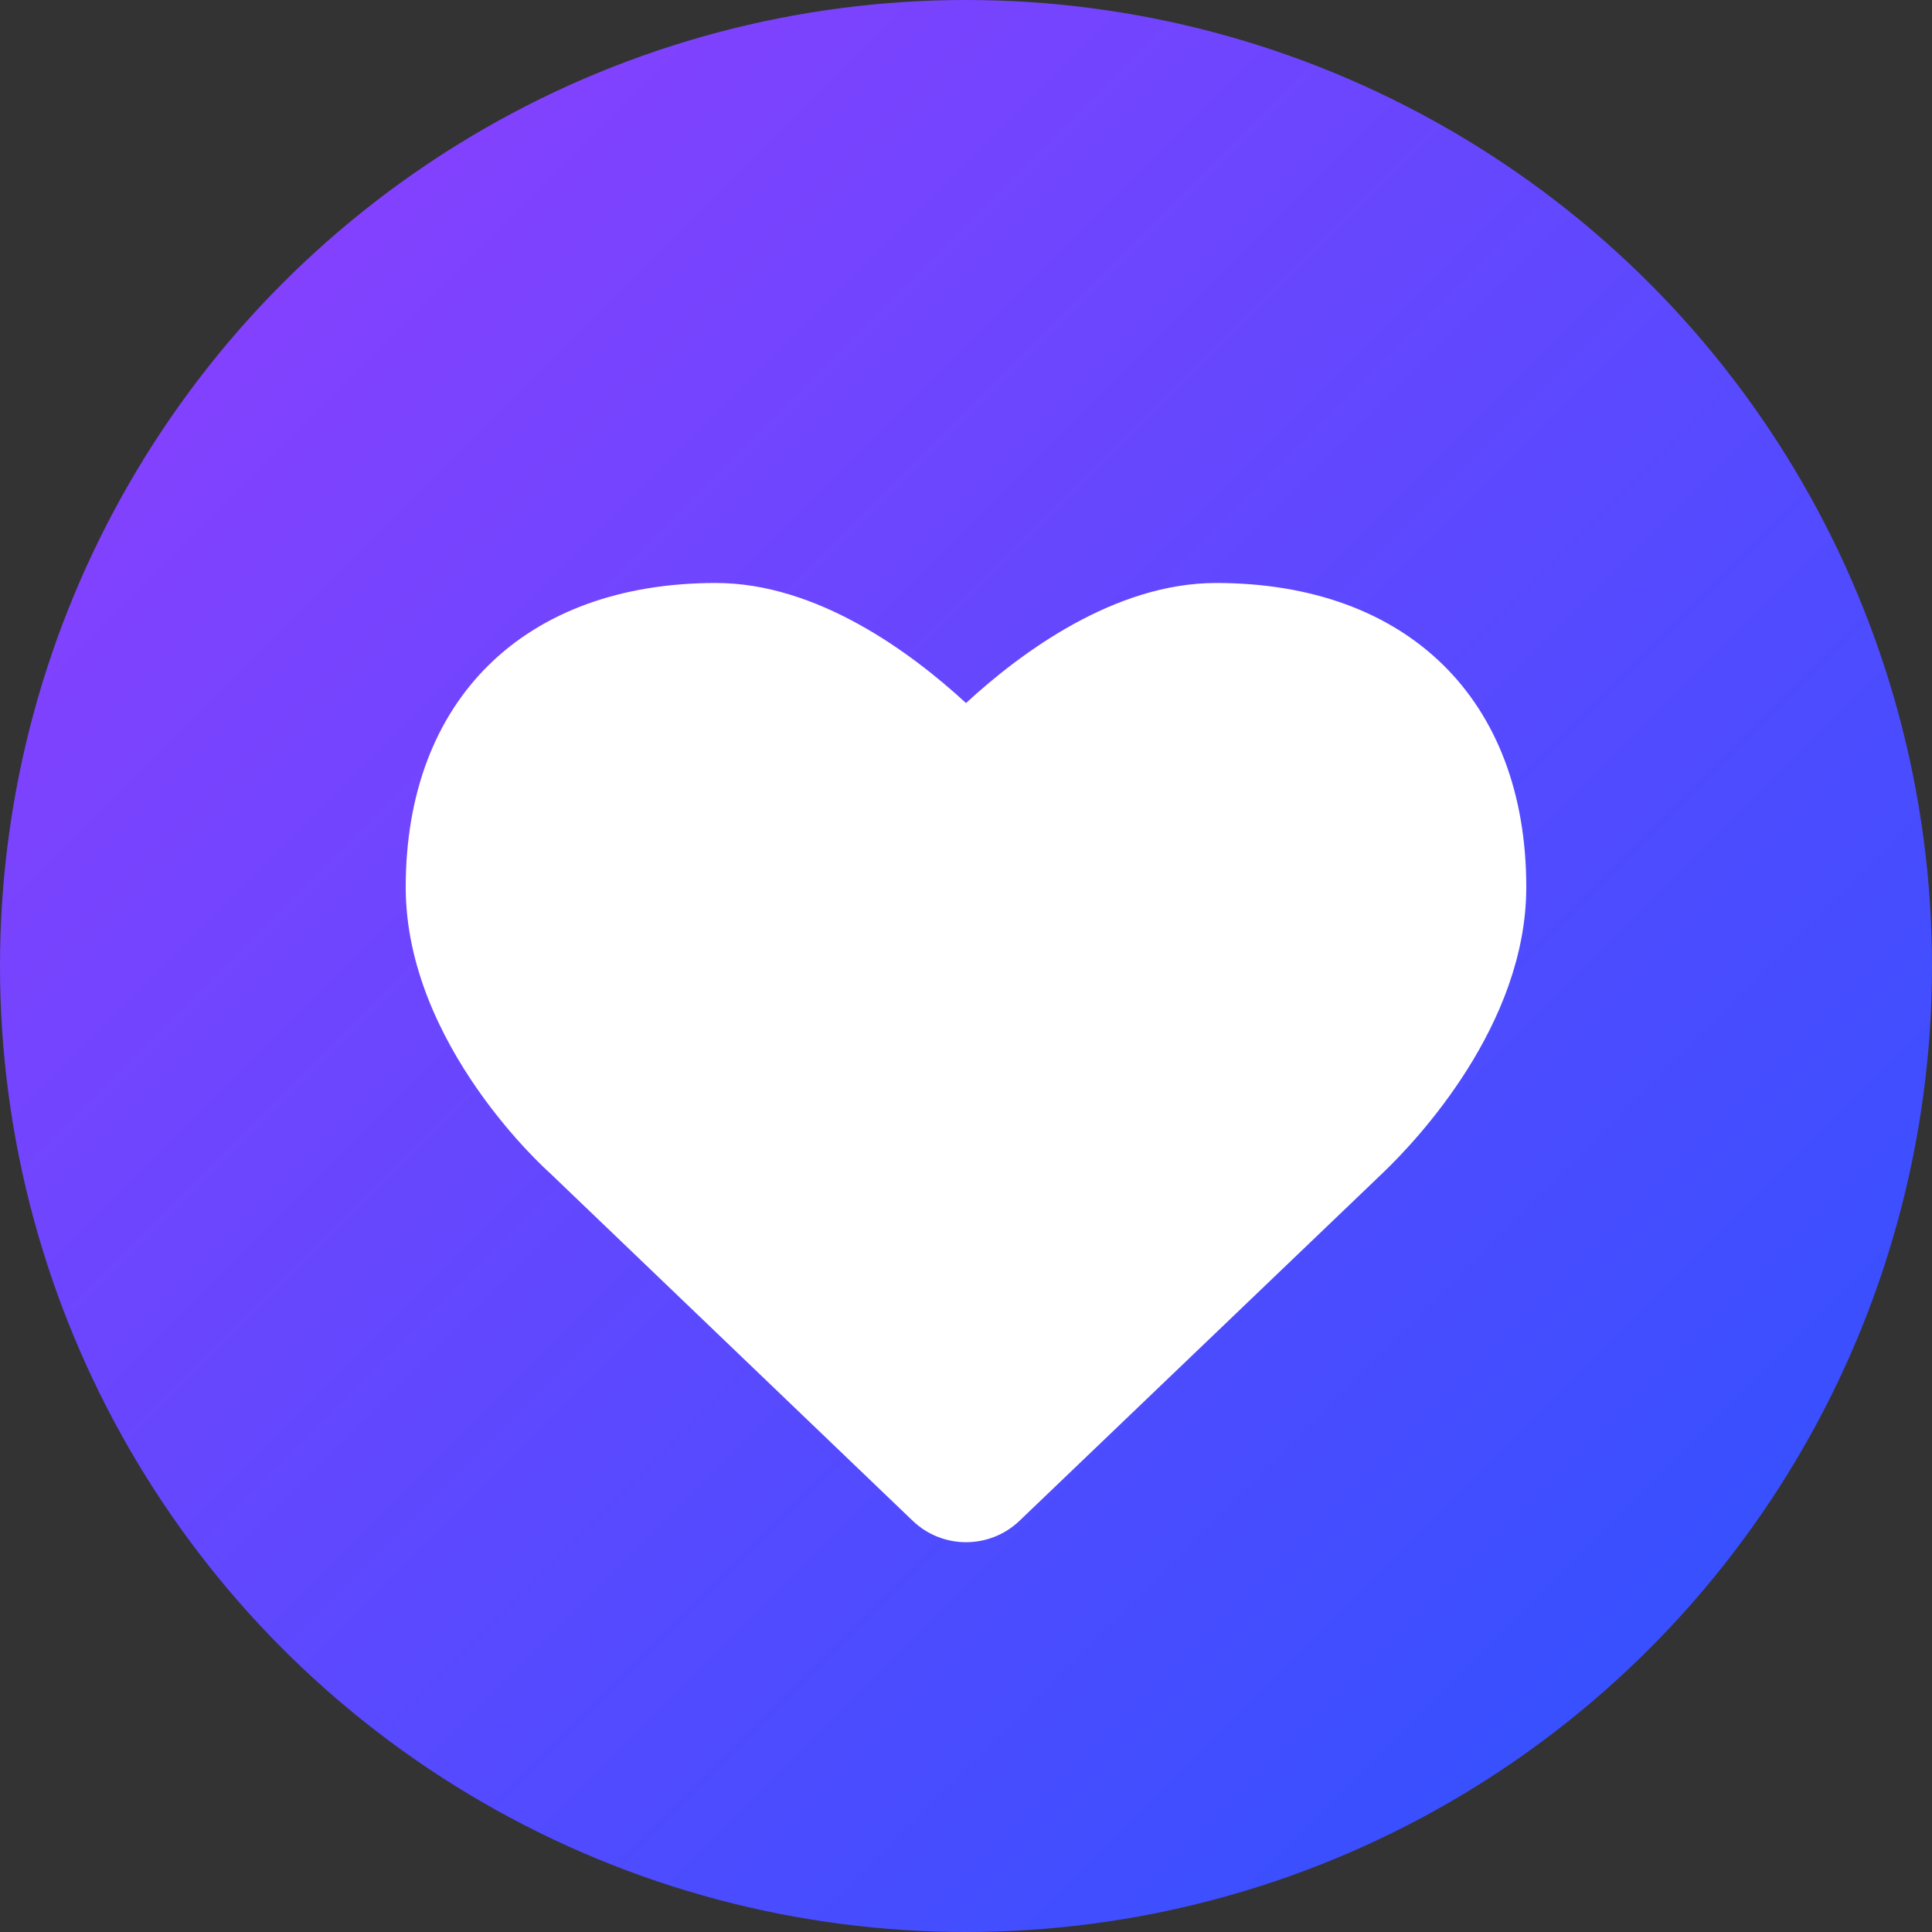 <?xml version="1.0" encoding="UTF-8"?>
<svg width="20px" height="20px" viewBox="0 0 20 20" version="1.1" xmlns="http://www.w3.org/2000/svg" xmlns:xlink="http://www.w3.org/1999/xlink">
    <rect x="0" y="0" width="20" height="20" fill="#333333" stroke="none"/>
    <!-- Generator: Sketch 52.5 (67469) - http://www.bohemiancoding.com/sketch -->
    <title>分组 22</title>
    <desc>Created with Sketch.</desc>
    <defs>
        <linearGradient x1="100%" y1="100%" x2="0%" y2="0%" id="linearGradient-1">
            <stop stop-color="#2853FF" offset="0%"></stop>
            <stop stop-color="#933EFE" offset="100%"></stop>
        </linearGradient>
    </defs>
    <g id="Symbols" stroke="none" stroke-width="1" fill="none" fill-rule="evenodd">
        <g id="分组-22">
            <g>
                <g id="合作案例">
                    <rect id="矩形" fill="#000000" opacity="0" x="0" y="0" width="20" height="20"></rect>
                    <circle id="椭圆形" fill="url(#linearGradient-1)" cx="10" cy="10" r="10"></circle>
                </g>
                <path d="M10.554,15.743 C10.244,16.039 9.756,16.039 9.447,15.742 L5.688,12.139 C5.683,12.135 4.2,10.825 4.2,9.184 C4.2,7.242 5.43,6.035 7.411,6.035 C8.457,6.035 9.428,6.751 10,7.278 C10.572,6.751 11.542,6.035 12.589,6.035 C14.57,6.035 15.8,7.242 15.8,9.184 C15.8,10.61 14.664,11.808 14.316,12.141 L10.554,15.743 Z" id="路径" fill="#FFFFFF"></path>
            </g>
        </g>
    </g>
</svg>